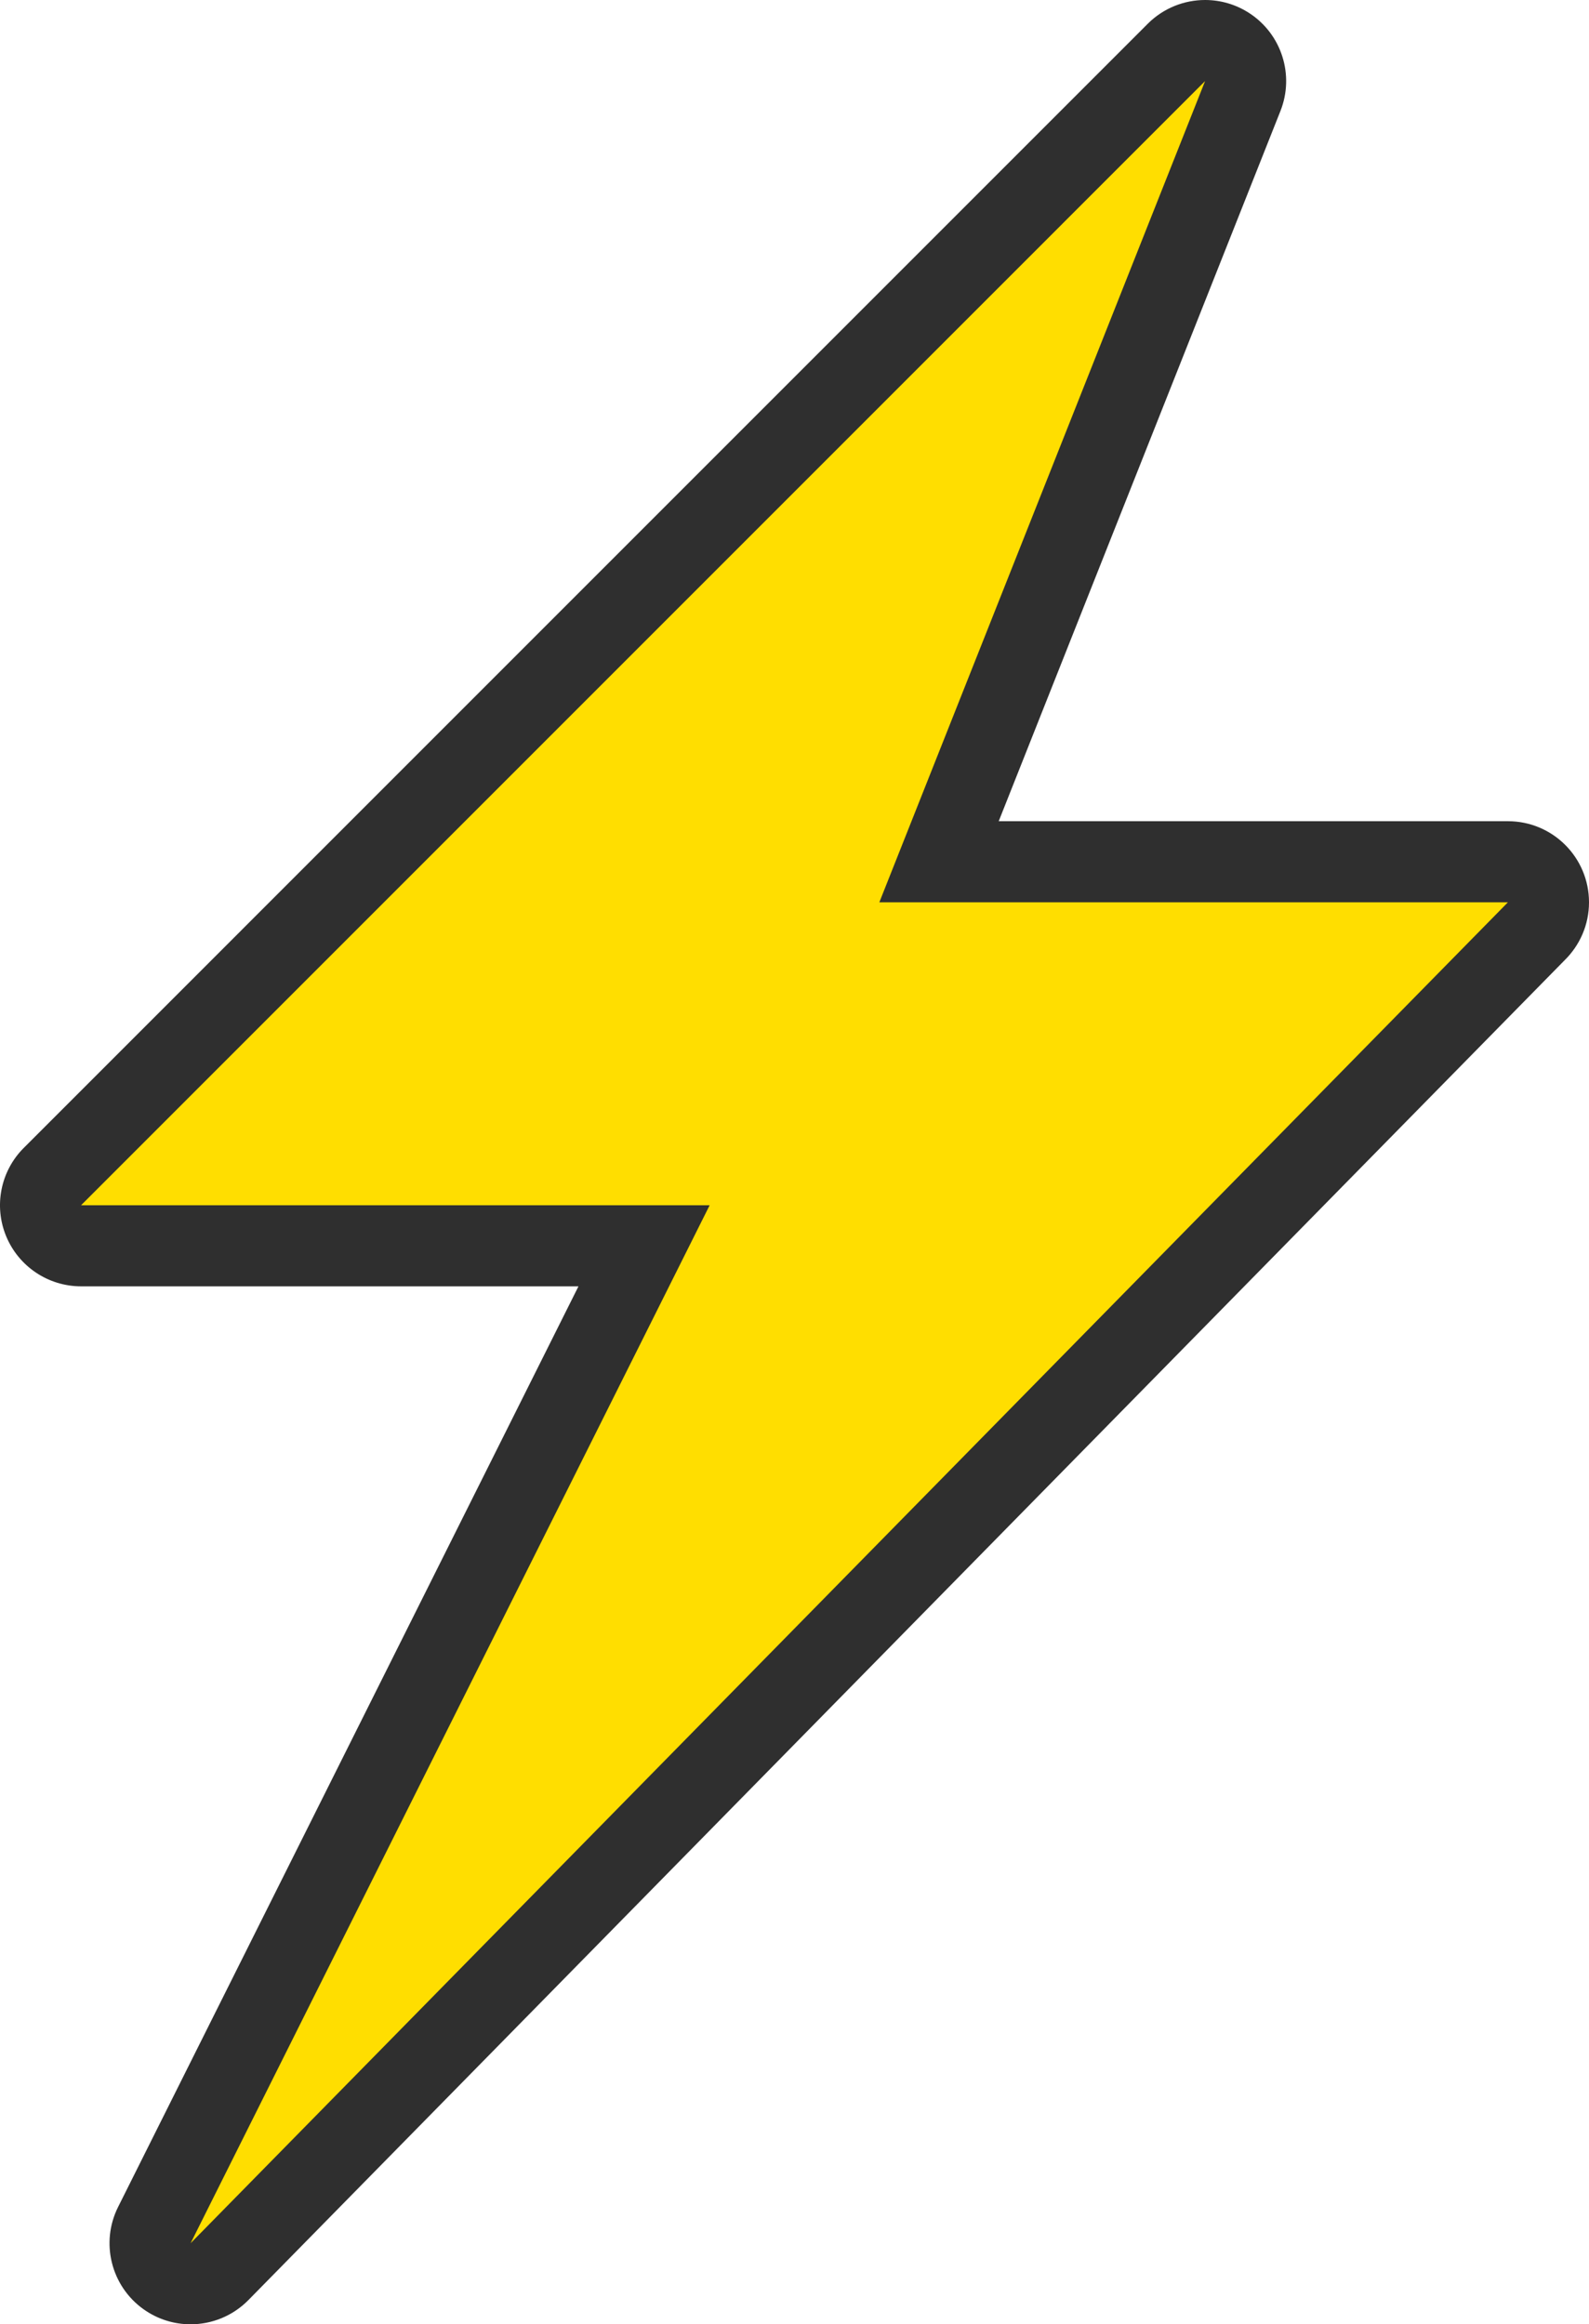 <?xml version="1.0" encoding="utf-8"?>
<!-- Generator: Adobe Illustrator 16.0.0, SVG Export Plug-In . SVG Version: 6.00 Build 0)  -->
<!DOCTYPE svg PUBLIC "-//W3C//DTD SVG 1.1//EN" "http://www.w3.org/Graphics/SVG/1.1/DTD/svg11.dtd">
<svg version="1.1" id="Layer_1" xmlns="http://www.w3.org/2000/svg" xmlns:xlink="http://www.w3.org/1999/xlink" x="0px" y="0px"
	 width="117.599px" height="172px" viewBox="0 0 117.599 172" enable-background="new 0 0 117.599 172" xml:space="preserve">
<g>
	<path fill="#FFDE00" d="M14.105,169c-0.607,0-1.218-0.184-1.742-0.559c-1.202-0.858-1.601-2.463-0.94-3.783l36.243-72.469H6
		c-1.213,0-2.308-0.73-2.771-1.852c-0.465-1.121-0.208-2.412,0.65-3.27L87.065,3.879C87.644,3.299,88.413,3,89.187,3
		c0.57,0,1.143,0.162,1.646,0.493c1.189,0.781,1.666,2.291,1.142,3.613L69.496,63.771h42.101c1.209,0,2.299,0.726,2.767,1.84
		s0.221,2.4-0.627,3.263l-97.49,99.229C15.664,168.695,14.887,169,14.105,169z"/>
	<path fill="#2F2F2F" d="M89.186,6L65.078,66.771h46.519L14.106,166L52.52,89.189H6L89.186,6 M111.596,66.771h0.005 M89.188,0
		c-1.549,0-3.085,0.599-4.245,1.758L1.757,84.947c-1.716,1.716-2.229,4.296-1.3,6.538S3.574,95.189,6,95.189h36.811L8.74,163.316
		c-1.321,2.641-0.523,5.851,1.879,7.566c1.051,0.75,2.271,1.117,3.485,1.117c1.563,0,3.117-0.609,4.282-1.795l97.419-99.157
		c1.106-1.089,1.794-2.603,1.794-4.277c0-3.313-2.685-6-5.998-6h-0.005H73.913L94.763,8.213c1.049-2.646,0.097-5.664-2.281-7.227
		C91.474,0.324,90.328,0,89.188,0L89.188,0z"/>
</g>
</svg>
